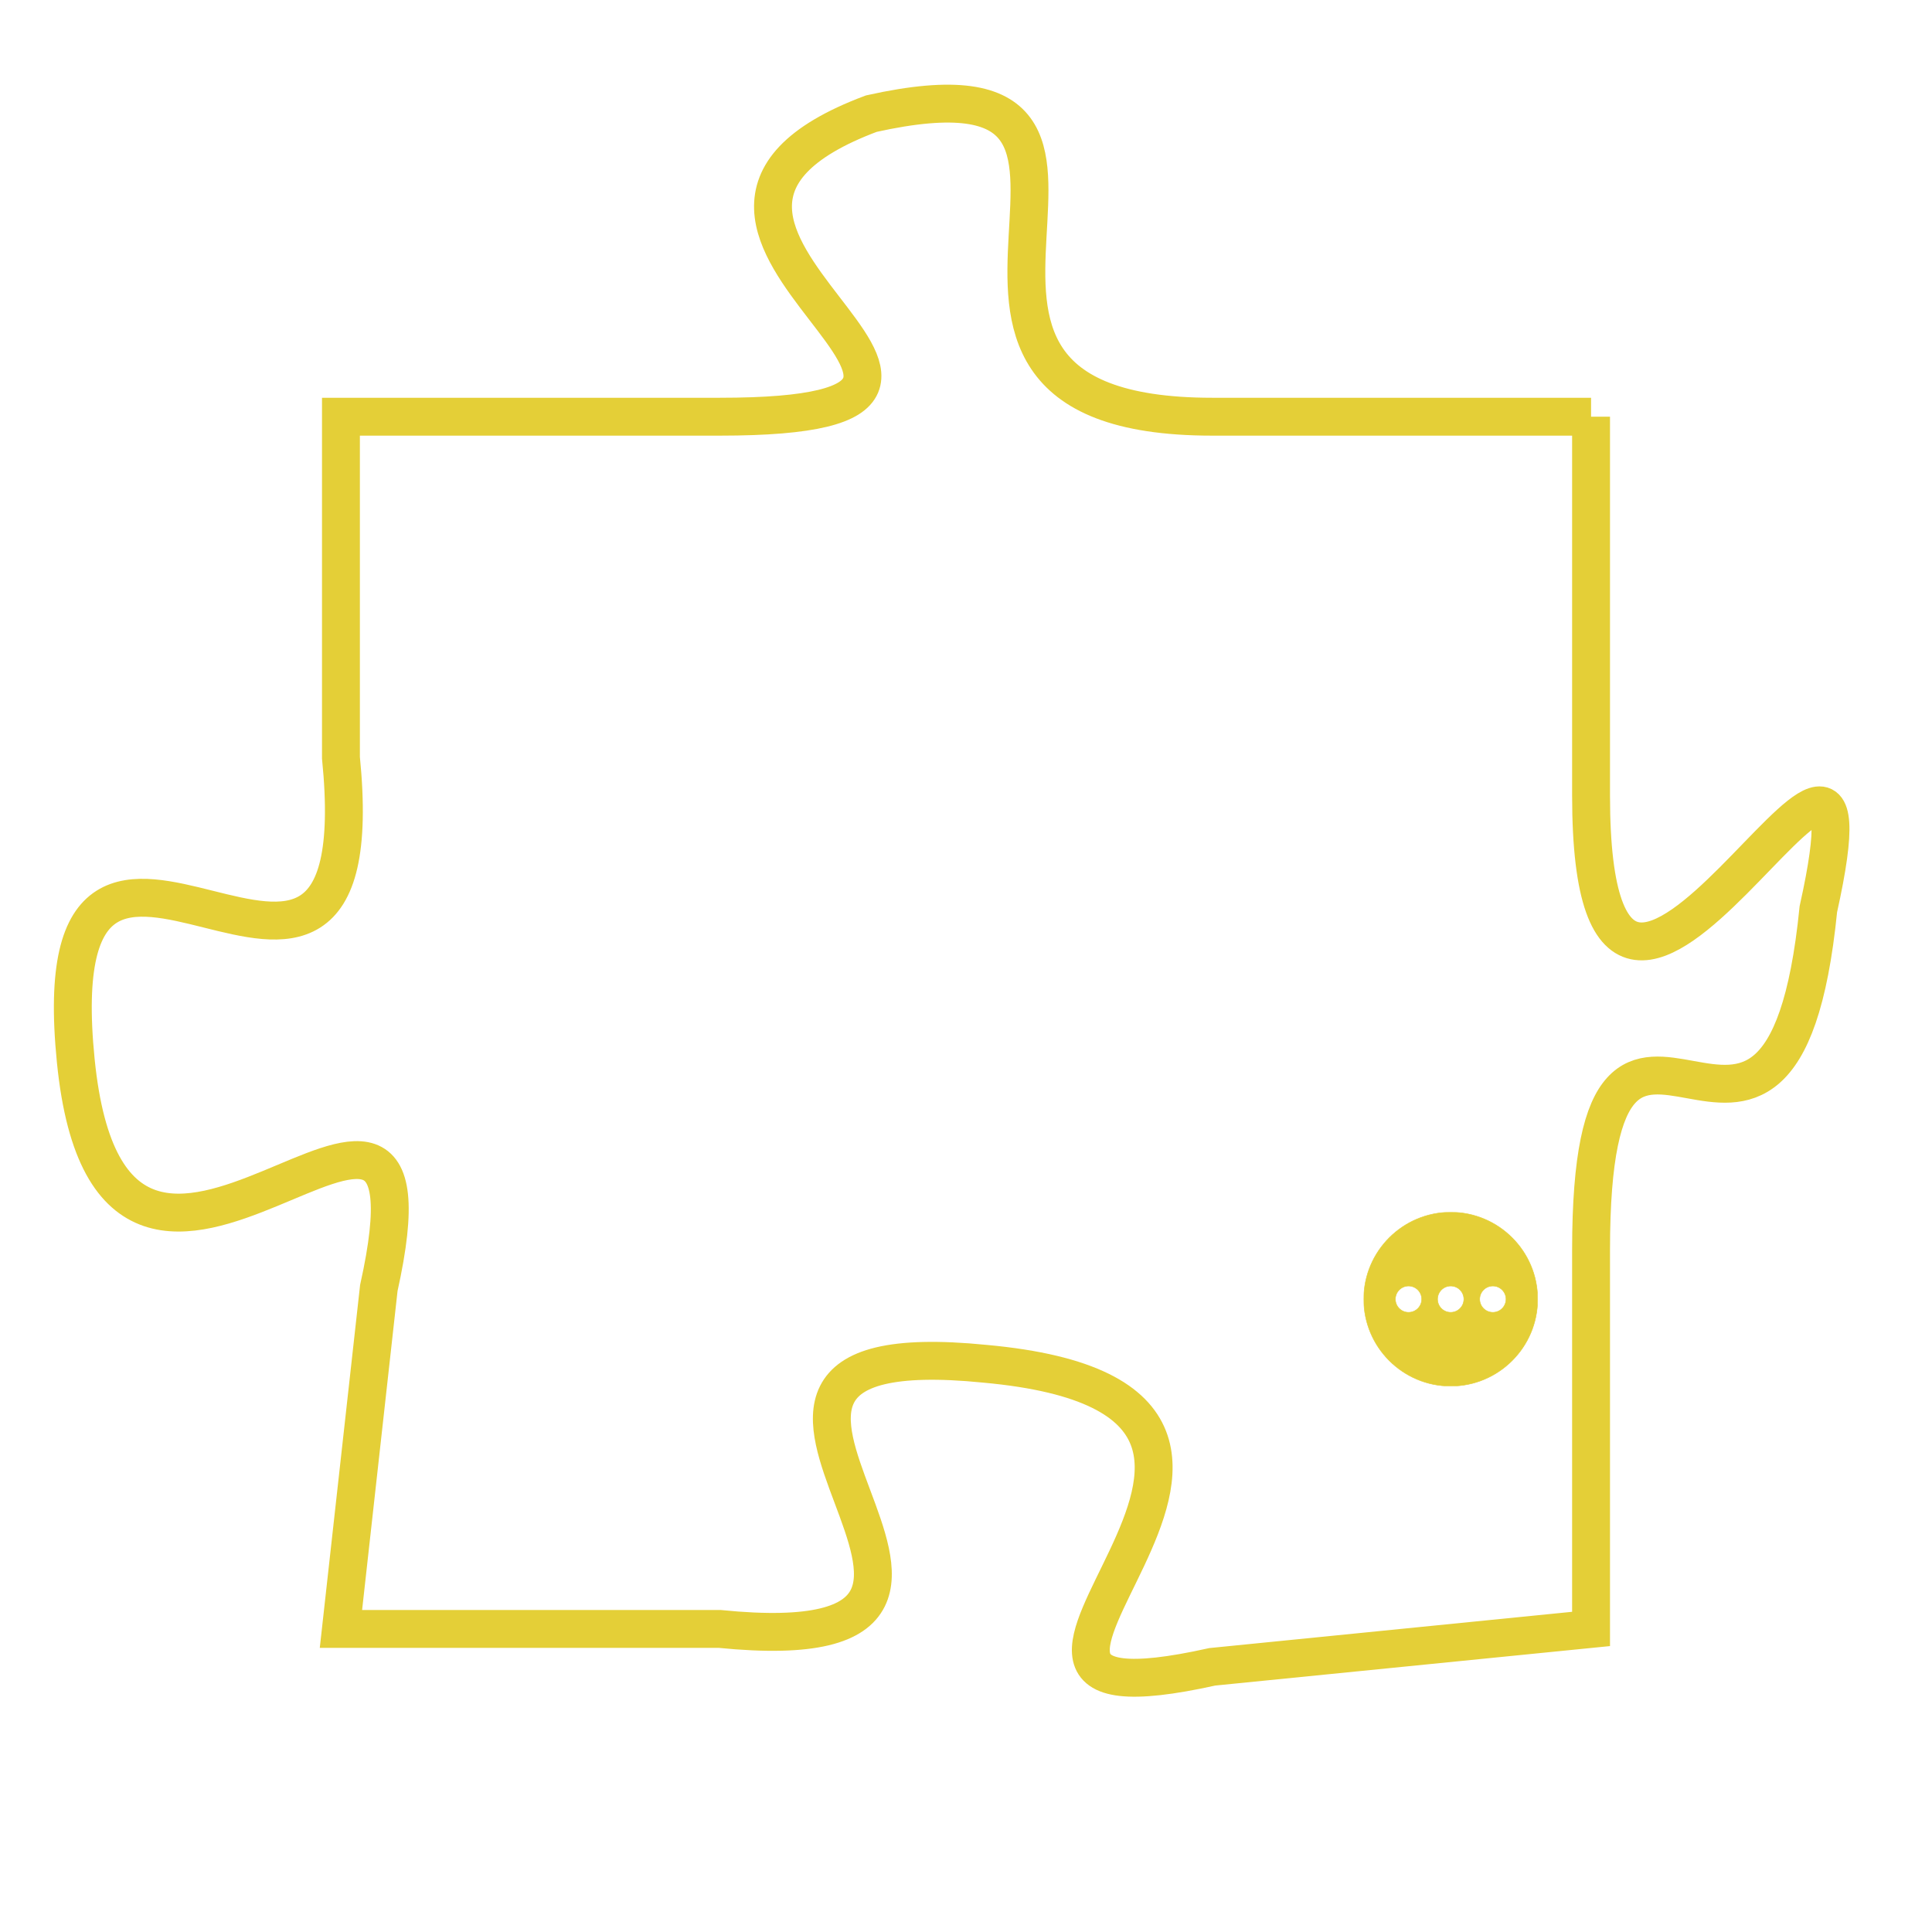 <svg version="1.1" xmlns="http://www.w3.org/2000/svg" xmlns:xlink="http://www.w3.org/1999/xlink" fill="transparent" x="0" y="0" width="350" height="350" preserveAspectRatio="xMinYMin slice"><style type="text/css">.links{fill:transparent;stroke: #E4CF37;}.links:hover{fill:#63D272; opacity:0.4;}</style><defs><g id="allt"><path id="t5120" d="M1683,1248 L1673,1248 C1663,1248 1673,1238 1664,1240 C1656,1243 1670,1248 1660,1248 L1650,1248 1650,1248 L1650,1257 C1651,1267 1642,1255 1643,1265 C1644,1275 1653,1262 1651,1271 L1650,1280 1650,1280 L1660,1280 C1670,1281 1657,1272 1667,1273 C1678,1274 1664,1283 1673,1281 L1683,1280 1683,1280 L1683,1270 C1683,1260 1688,1271 1689,1261 C1691,1252 1683,1269 1683,1258 L1683,1248"/></g><clipPath id="c" clipRule="evenodd" fill="transparent"><use href="#t5120"/></clipPath></defs><svg viewBox="1641 1237 51 47" preserveAspectRatio="xMinYMin meet"><svg width="4380" height="2430"><g><image crossorigin="anonymous" x="0" y="0" href="https://nftpuzzle.license-token.com/assets/completepuzzle.svg" width="100%" height="100%" /><g class="links"><use href="#t5120"/></g></g></svg><svg x="1677" y="1269" height="9%" width="9%" viewBox="0 0 330 330"><g><a xlink:href="https://nftpuzzle.license-token.com/" class="links"><title>See the most innovative NFT based token software licensing project</title><path fill="#E4CF37" id="more" d="M165,0C74.019,0,0,74.019,0,165s74.019,165,165,165s165-74.019,165-165S255.981,0,165,0z M85,190 c-13.785,0-25-11.215-25-25s11.215-25,25-25s25,11.215,25,25S98.785,190,85,190z M165,190c-13.785,0-25-11.215-25-25 s11.215-25,25-25s25,11.215,25,25S178.785,190,165,190z M245,190c-13.785,0-25-11.215-25-25s11.215-25,25-25 c13.785,0,25,11.215,25,25S258.785,190,245,190z"></path></a></g></svg></svg></svg>